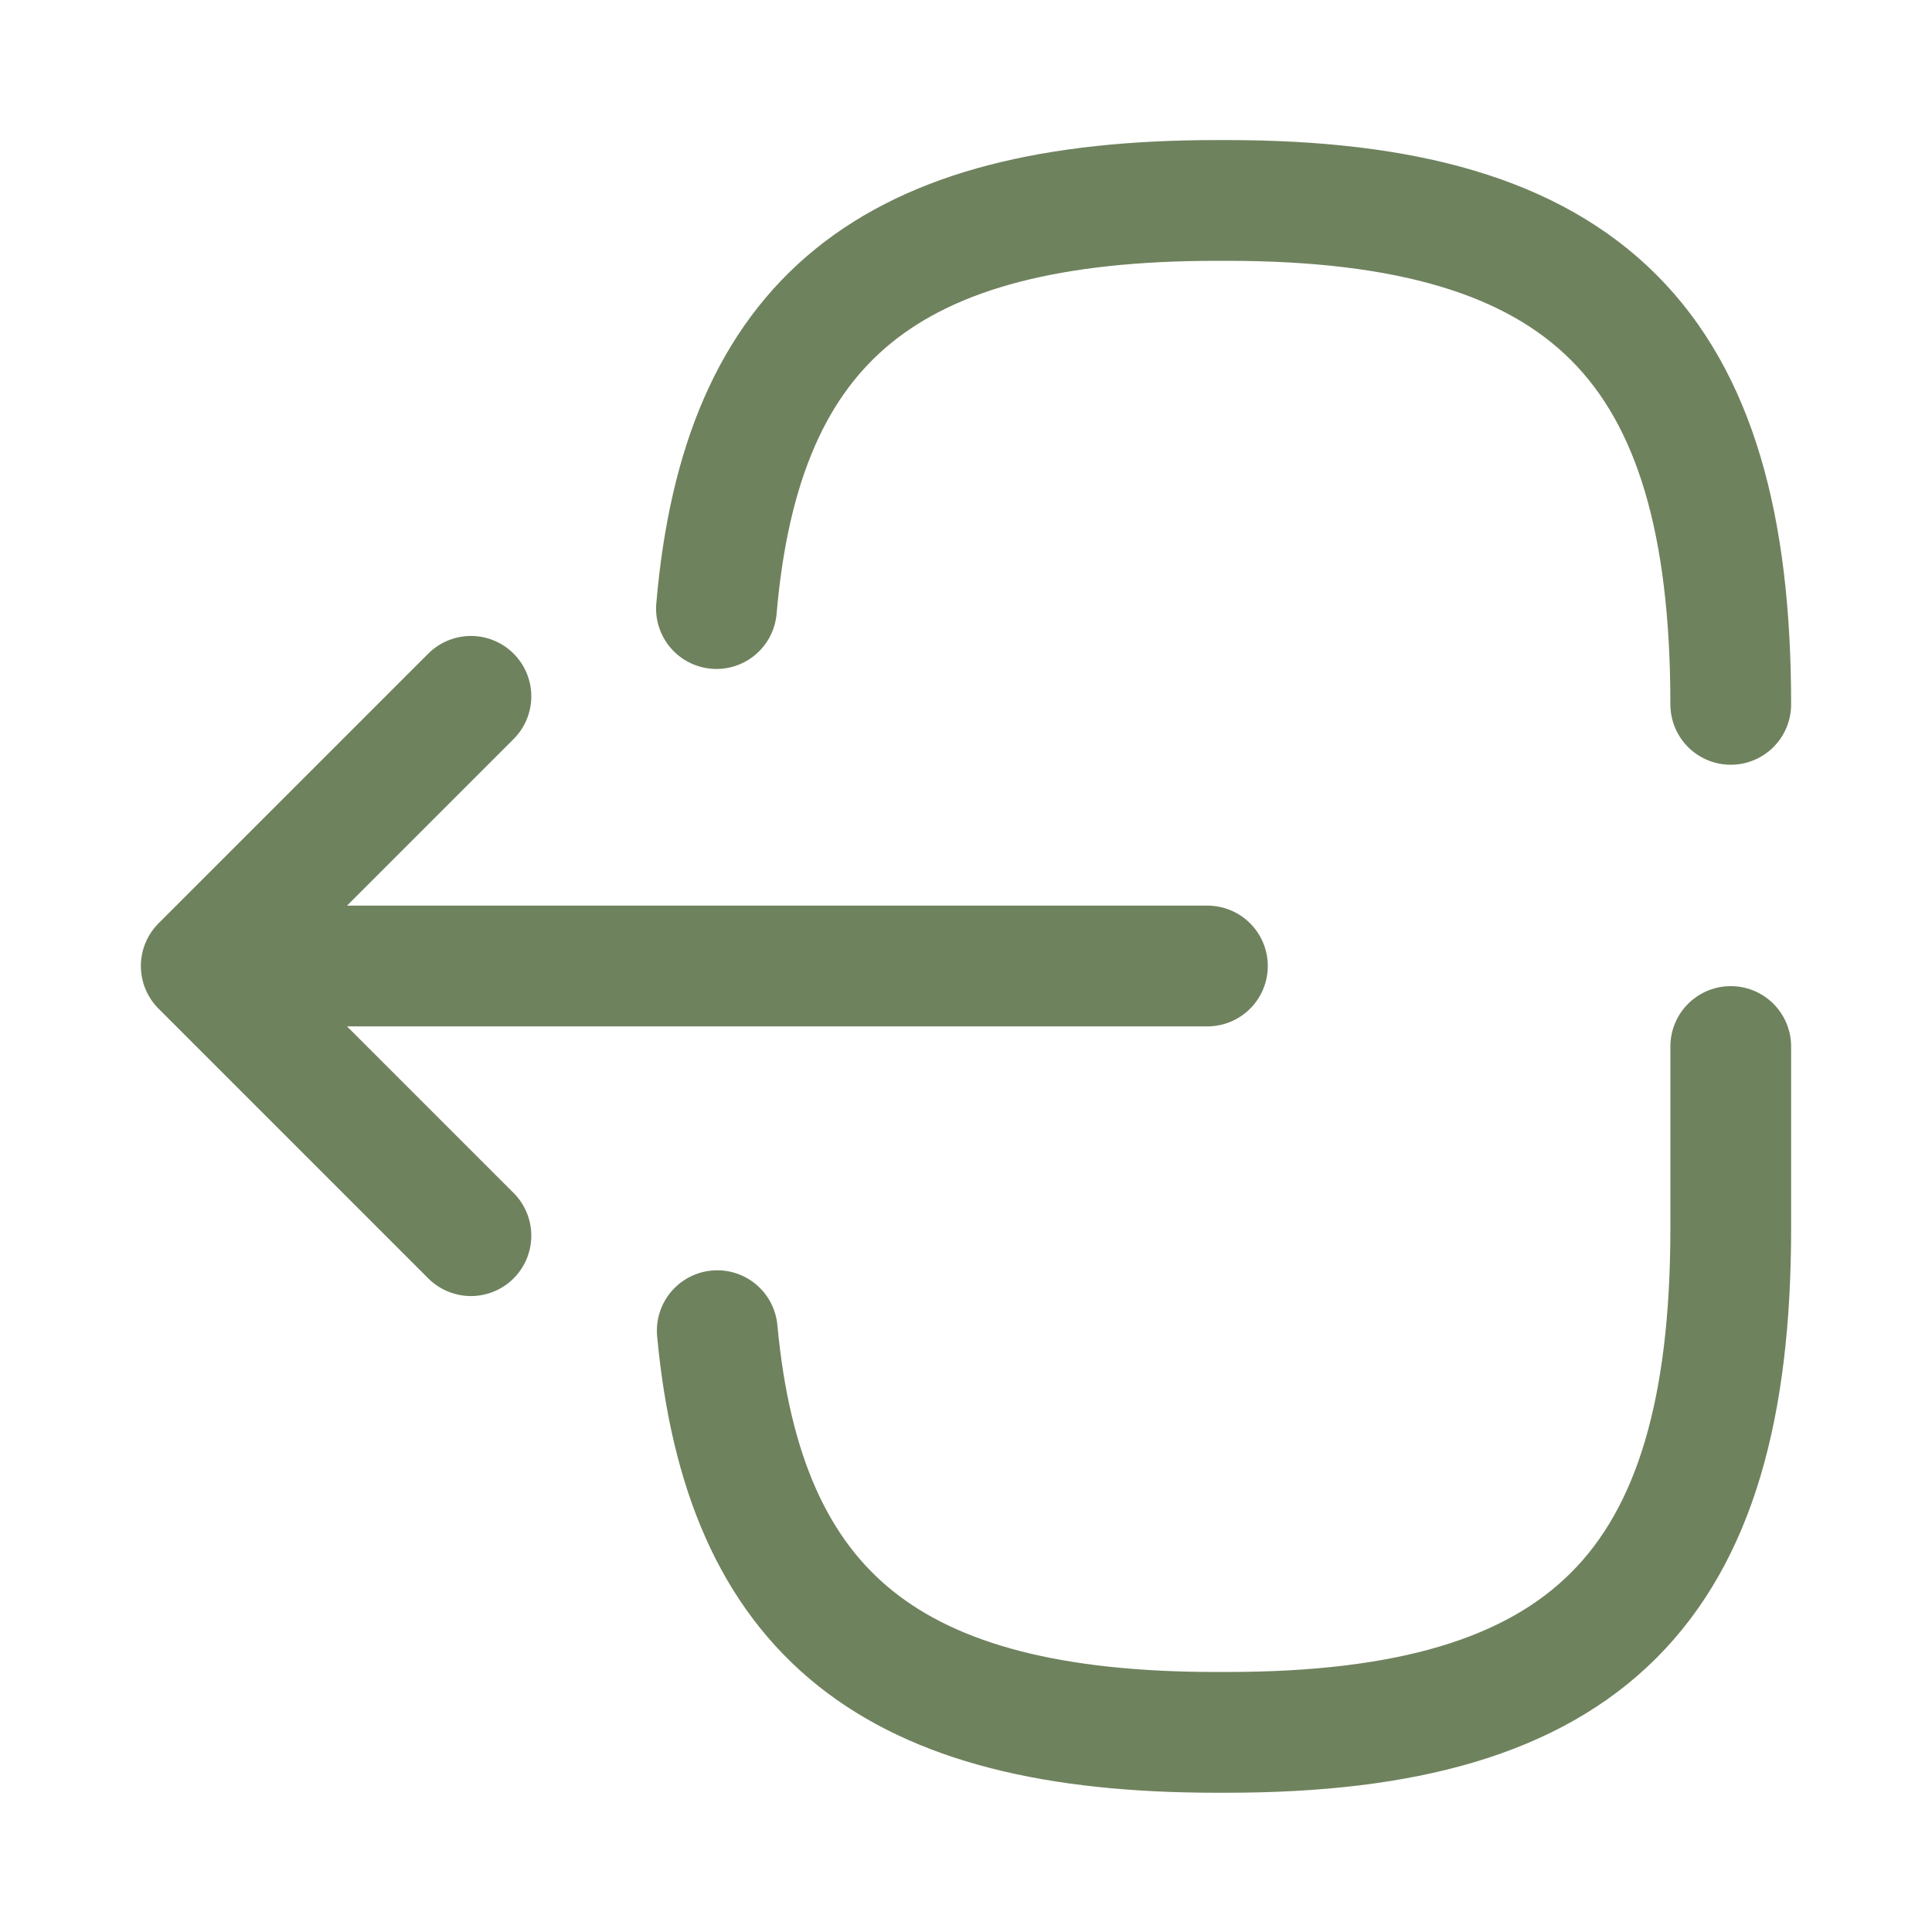 <svg fill="none" height="24" viewBox="0 0 24 24" width="24" xmlns="http://www.w3.org/2000/svg"><g stroke="#6F825E" stroke-linecap="round" stroke-linejoin="round" stroke-width="1.5"><path d="m21.5 13v2.26c0 4.47-1.79 6.26-6.26 6.26h-.13c-4.02 0-5.87-1.45-6.2-4.99"/><path d="m8.9 7.56c.31-3.6 2.16-5.07 6.21-5.07h.13c4.47 0 6.26 1.79 6.26 6.26"/><path d="m14.999 12h-11.38"/><path d="m5.85 8.65-3.35 3.35 3.35 3.35"/></g></svg>